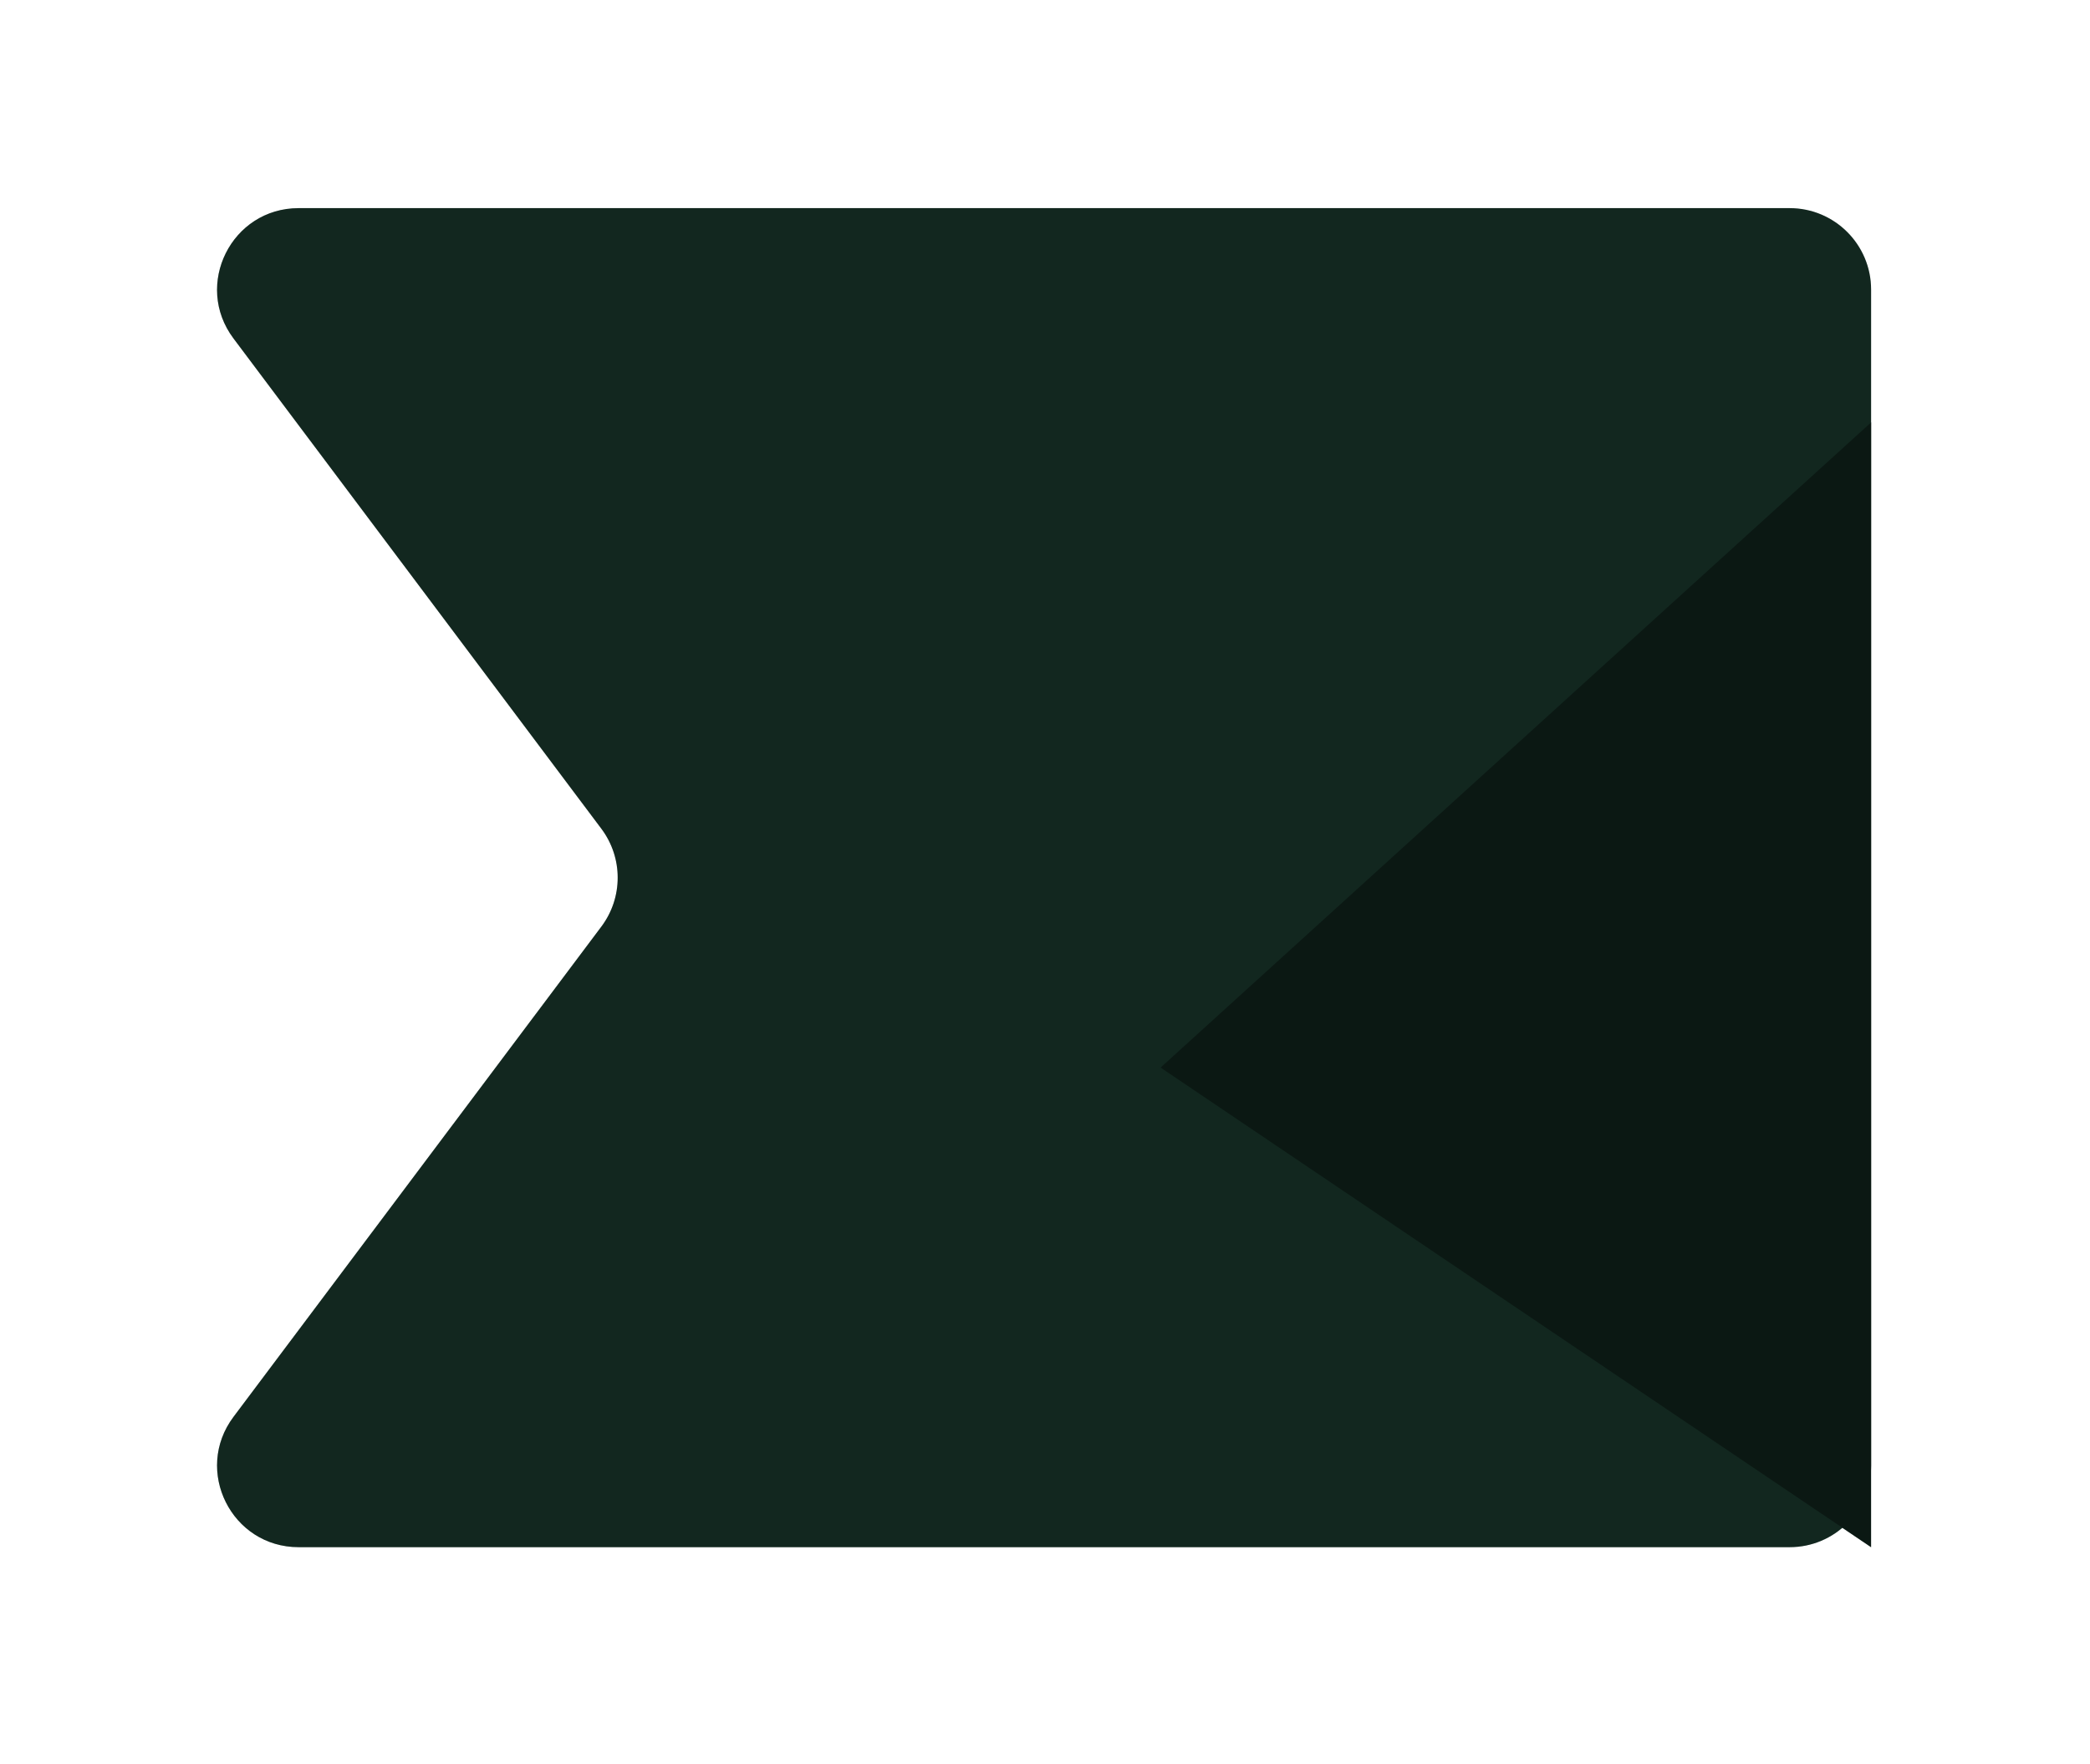 <svg width="77" height="65" viewBox="0 0 77 65" fill="none" xmlns="http://www.w3.org/2000/svg">
<g filter="url(#filter0_d_787_1950)">
<path d="M4.602 48.199C3.118 50.177 4.529 53 7.002 53H61.935C63.591 53 64.935 51.657 64.935 50V6.668C64.935 5.012 63.591 3.668 61.935 3.668H7.002C4.529 3.668 3.118 6.491 4.602 8.469L18.157 26.534C18.957 27.601 18.957 29.068 18.157 30.135L4.602 48.199Z" fill="#163127"/>
<path d="M4.602 48.199C3.118 50.177 4.529 53 7.002 53H61.935C63.591 53 64.935 51.657 64.935 50V6.668C64.935 5.012 63.591 3.668 61.935 3.668H7.002C4.529 3.668 3.118 6.491 4.602 8.469L18.157 26.534C18.957 27.601 18.957 29.068 18.157 30.135L4.602 48.199Z" fill="black" fill-opacity="0.2"/>
<path d="M38.755 35.331L64.934 53V11.56L38.755 35.331Z" fill="#163127"/>
<path d="M38.755 35.331L64.934 53V11.56L38.755 35.331Z" fill="black" fill-opacity="0.5"/>
</g>
<defs>
<filter id="filter0_d_787_1950" x="0.496" y="0.168" width="75.939" height="64.332" filterUnits="userSpaceOnUse" color-interpolation-filters="sRGB">
<feFlood flood-opacity="0" result="BackgroundImageFix"/>
<feColorMatrix in="SourceAlpha" type="matrix" values="0 0 0 0 0 0 0 0 0 0 0 0 0 0 0 0 0 0 127 0" result="hardAlpha"/>
<feOffset dx="4" dy="4"/>
<feGaussianBlur stdDeviation="3.75"/>
<feComposite in2="hardAlpha" operator="out"/>
<feColorMatrix type="matrix" values="0 0 0 0 0 0 0 0 0 0 0 0 0 0 0 0 0 0 0.4 0"/>
<feBlend mode="normal" in2="BackgroundImageFix" result="effect1_dropShadow_787_1950"/>
<feBlend mode="normal" in="SourceGraphic" in2="effect1_dropShadow_787_1950" result="shape"/>
</filter>
</defs>
</svg>
